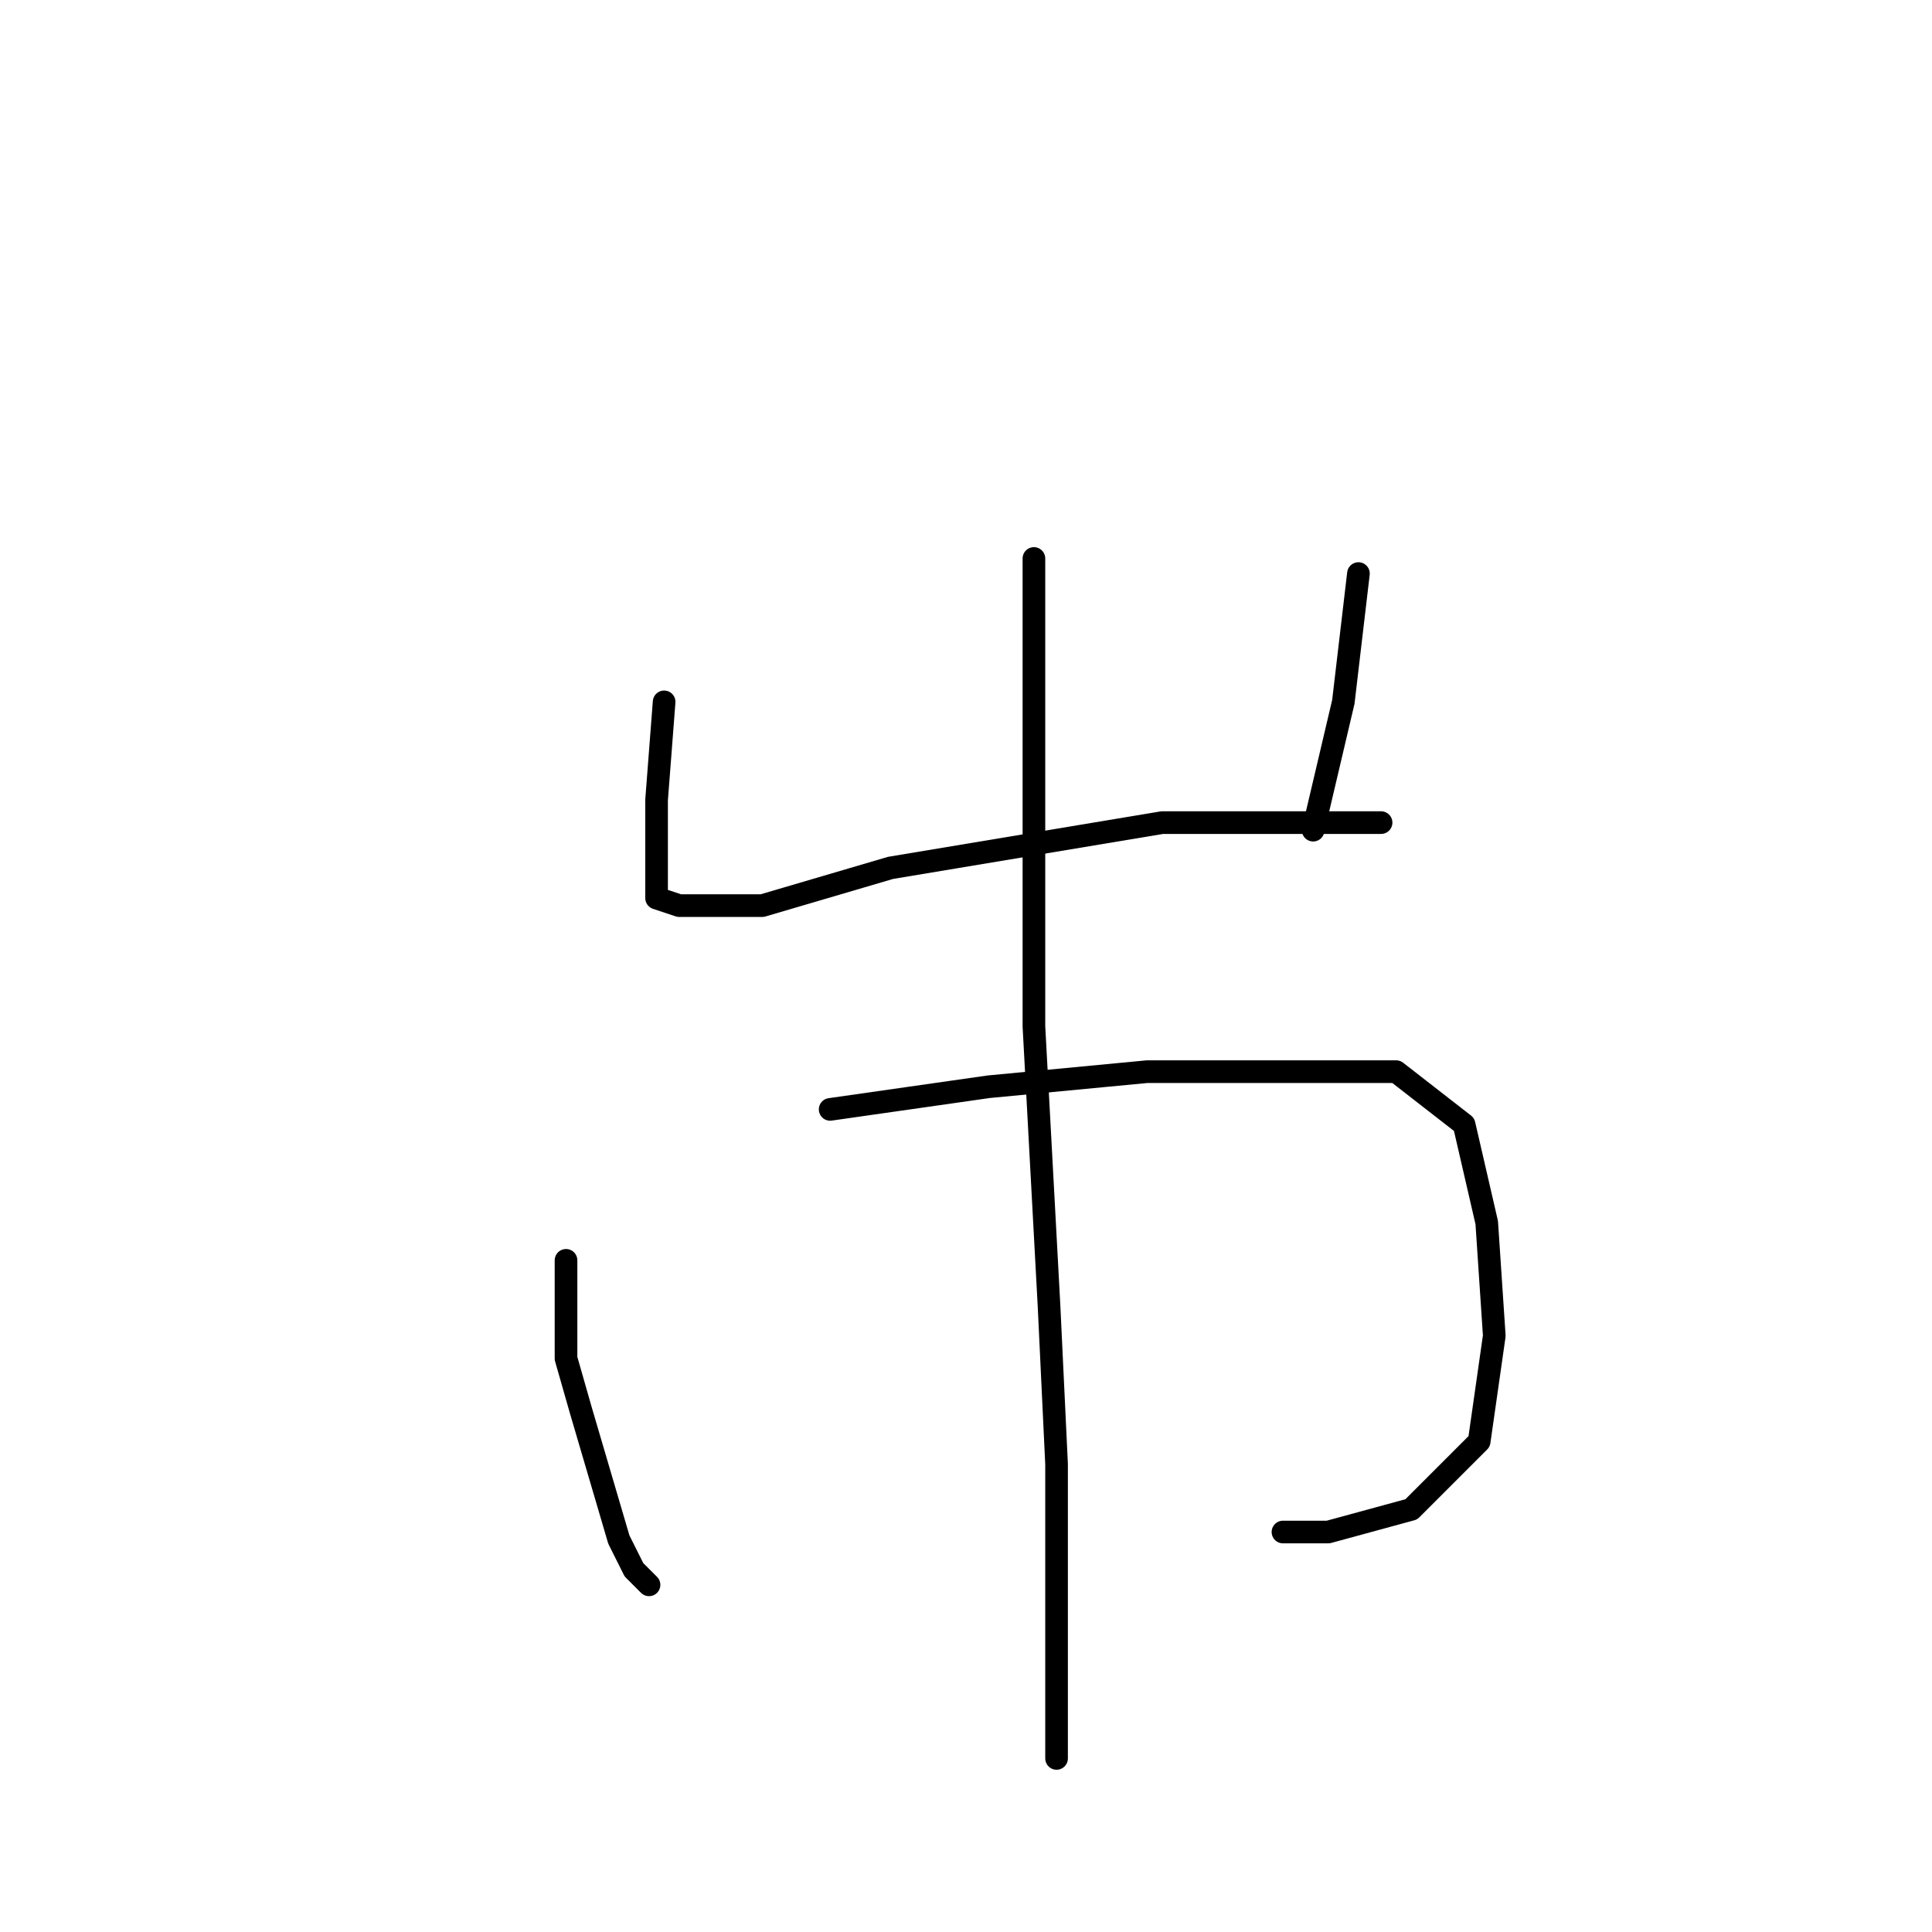 <?xml version="1.0" standalone="no"?>
    <svg width="256" height="256" xmlns="http://www.w3.org/2000/svg" version="1.1">
    <polyline stroke="black" stroke-width="3" stroke-linecap="round" fill="transparent" stroke-linejoin="round" points="88 93 87 106 87 112 87 117 87 119 90 120 101 120 118 115 136 112 154 109 171 109 183 109 183 109 " />
        <polyline stroke="black" stroke-width="3" stroke-linecap="round" fill="transparent" stroke-linejoin="round" points="180 76 178 93 174 110 174 110 " />
        <polyline stroke="black" stroke-width="3" stroke-linecap="round" fill="transparent" stroke-linejoin="round" points="75 167 75 180 77 187 82 204 84 208 86 210 86 210 " />
        <polyline stroke="black" stroke-width="3" stroke-linecap="round" fill="transparent" stroke-linejoin="round" points="110 147 131 144 152 142 171 142 185 142 194 149 197 162 198 177 196 191 187 200 176 203 170 203 170 203 " />
        <polyline stroke="black" stroke-width="3" stroke-linecap="round" fill="transparent" stroke-linejoin="round" points="137 74 137 84 137 117 137 136 139 173 140 194 140 221 140 233 140 233 " />
        </svg>
